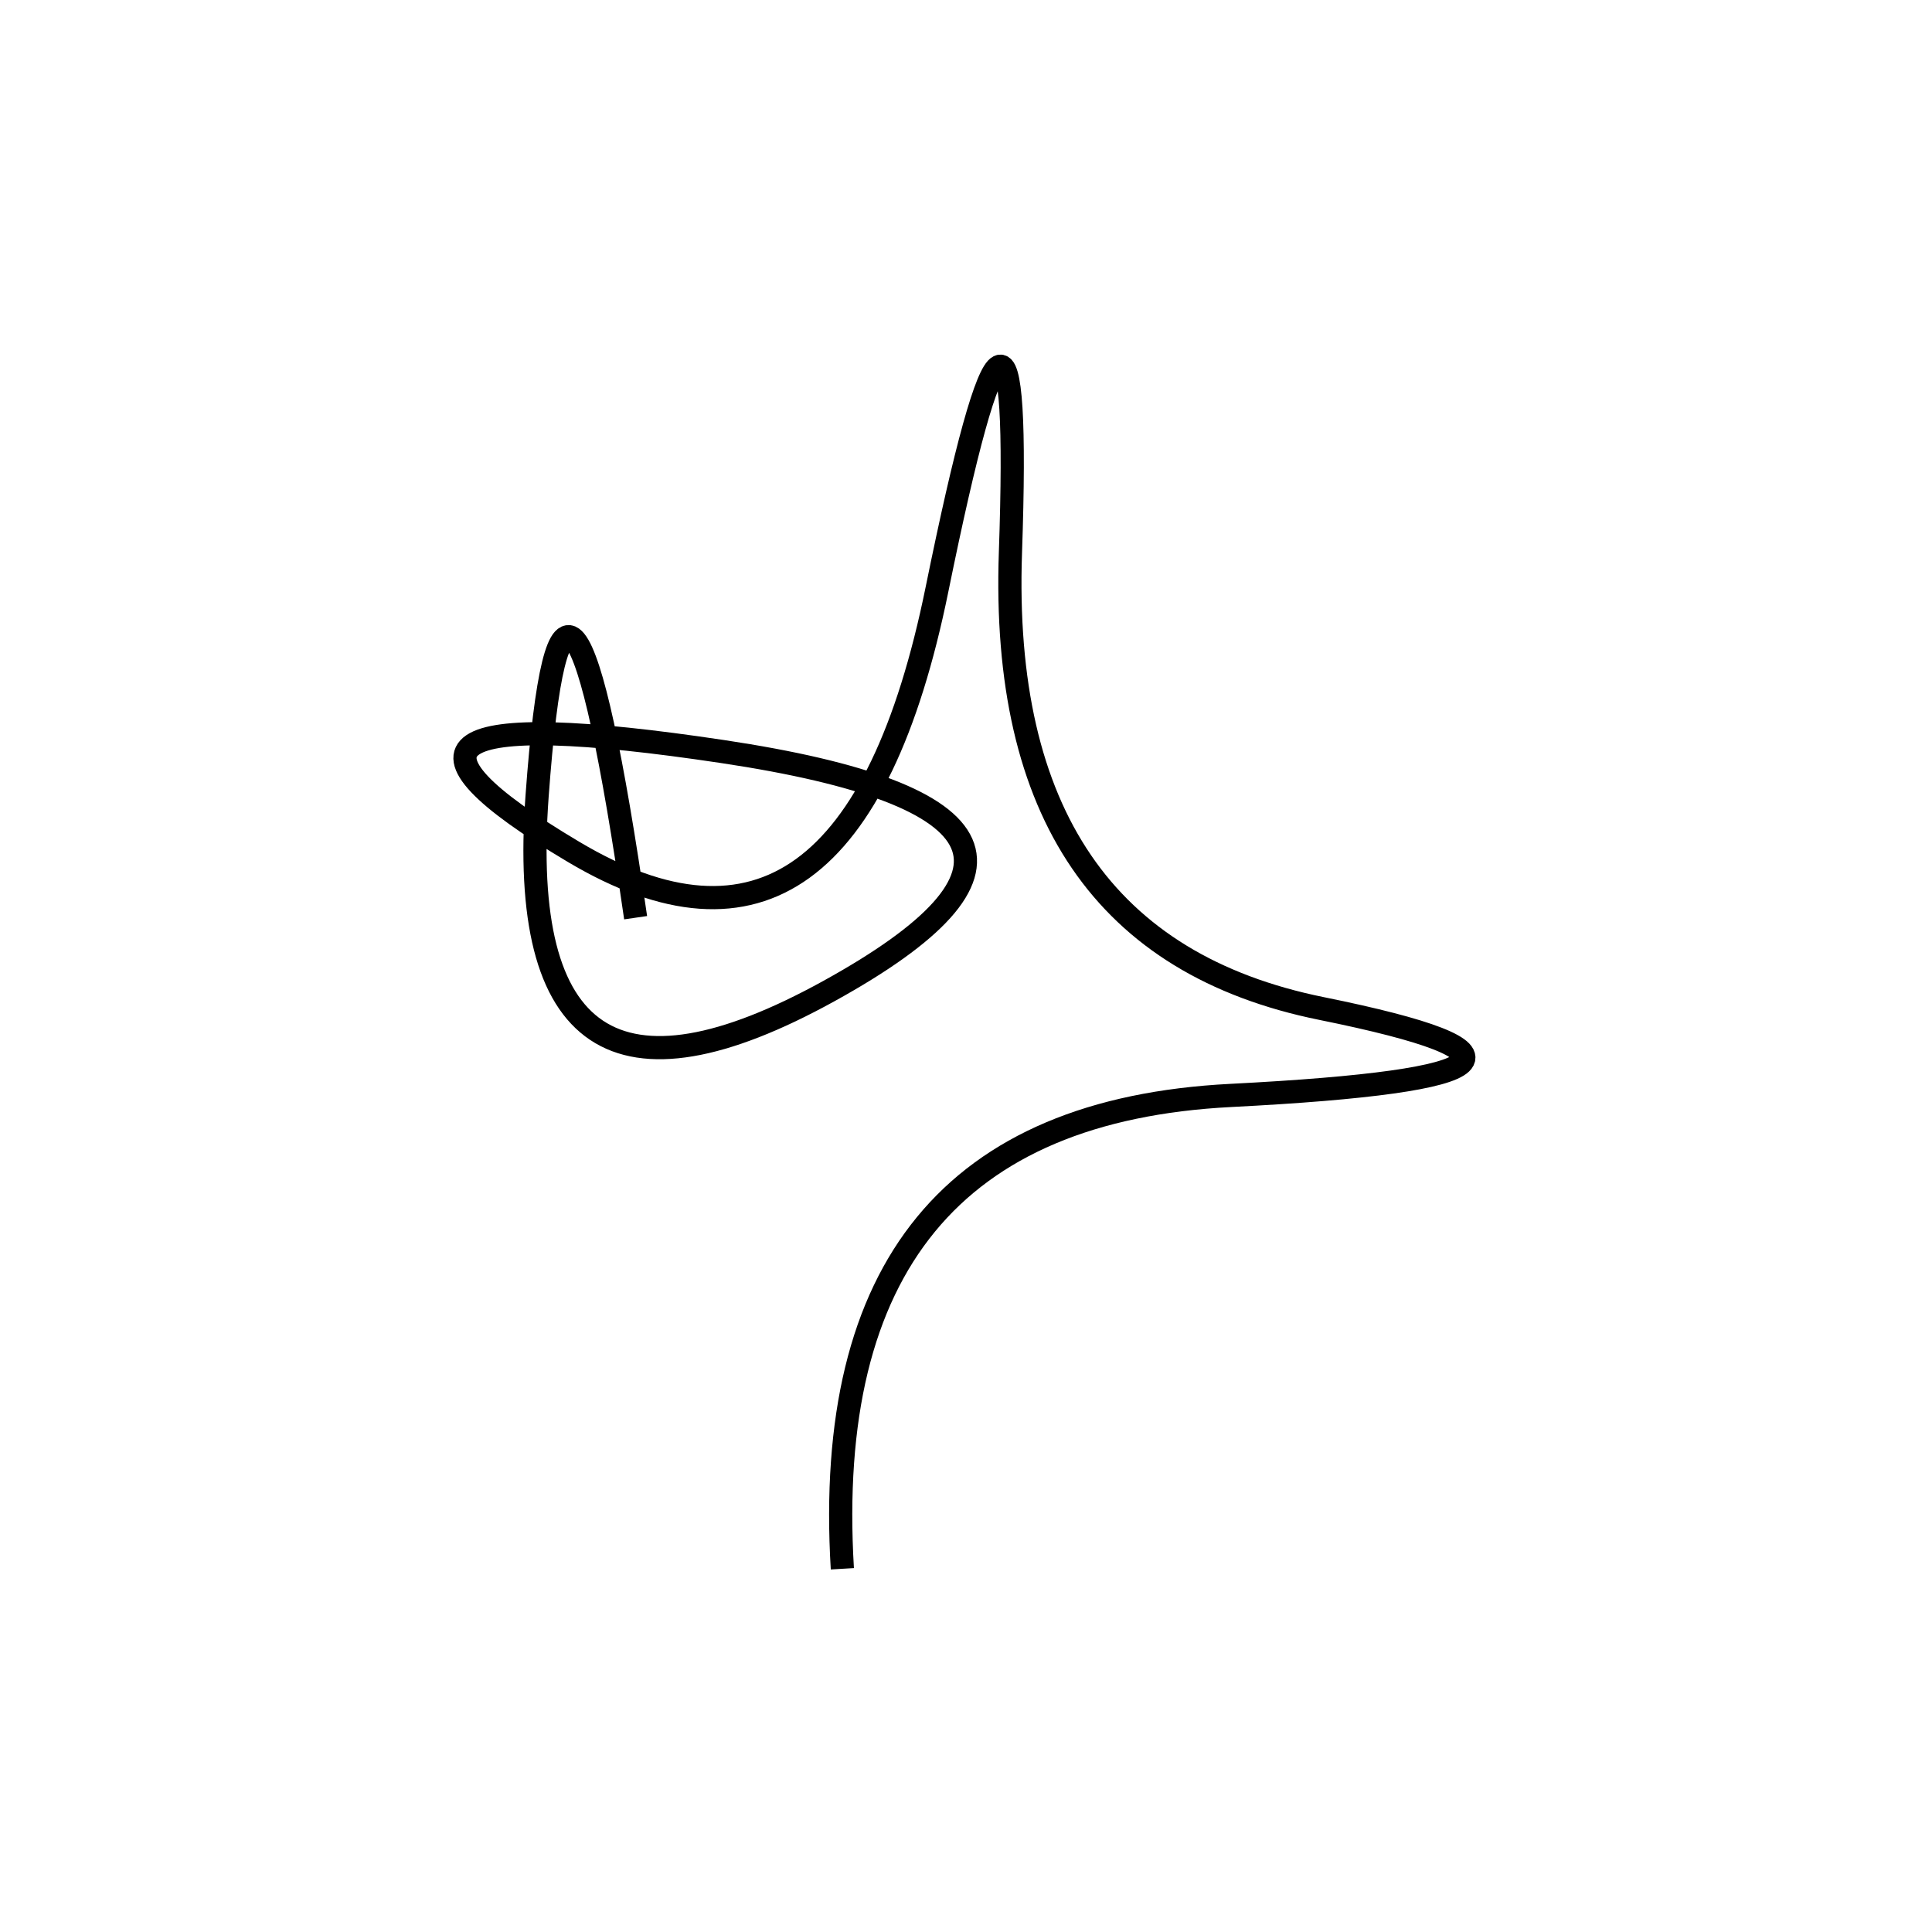 <svg xmlns="http://www.w3.org/2000/svg" viewBox="32 3 500 500"><rect x="-250" y="-250" width="1000" height="1000" fill="#fff"></rect><path d="M250 409 Q243 292 350.5 286.5 Q458 281 374 264 Q290 247 293.5 146 Q297 45 274.5 155.5 Q252 266 180.5 223.5 Q109 181 219 197.5 Q329 214 246.5 259.5 Q164 305 171 209 Q178 113 196.5 240.5" style="stroke:hsl(100, 97%, 51%); stroke-width:6px; fill: none;"></path></svg>